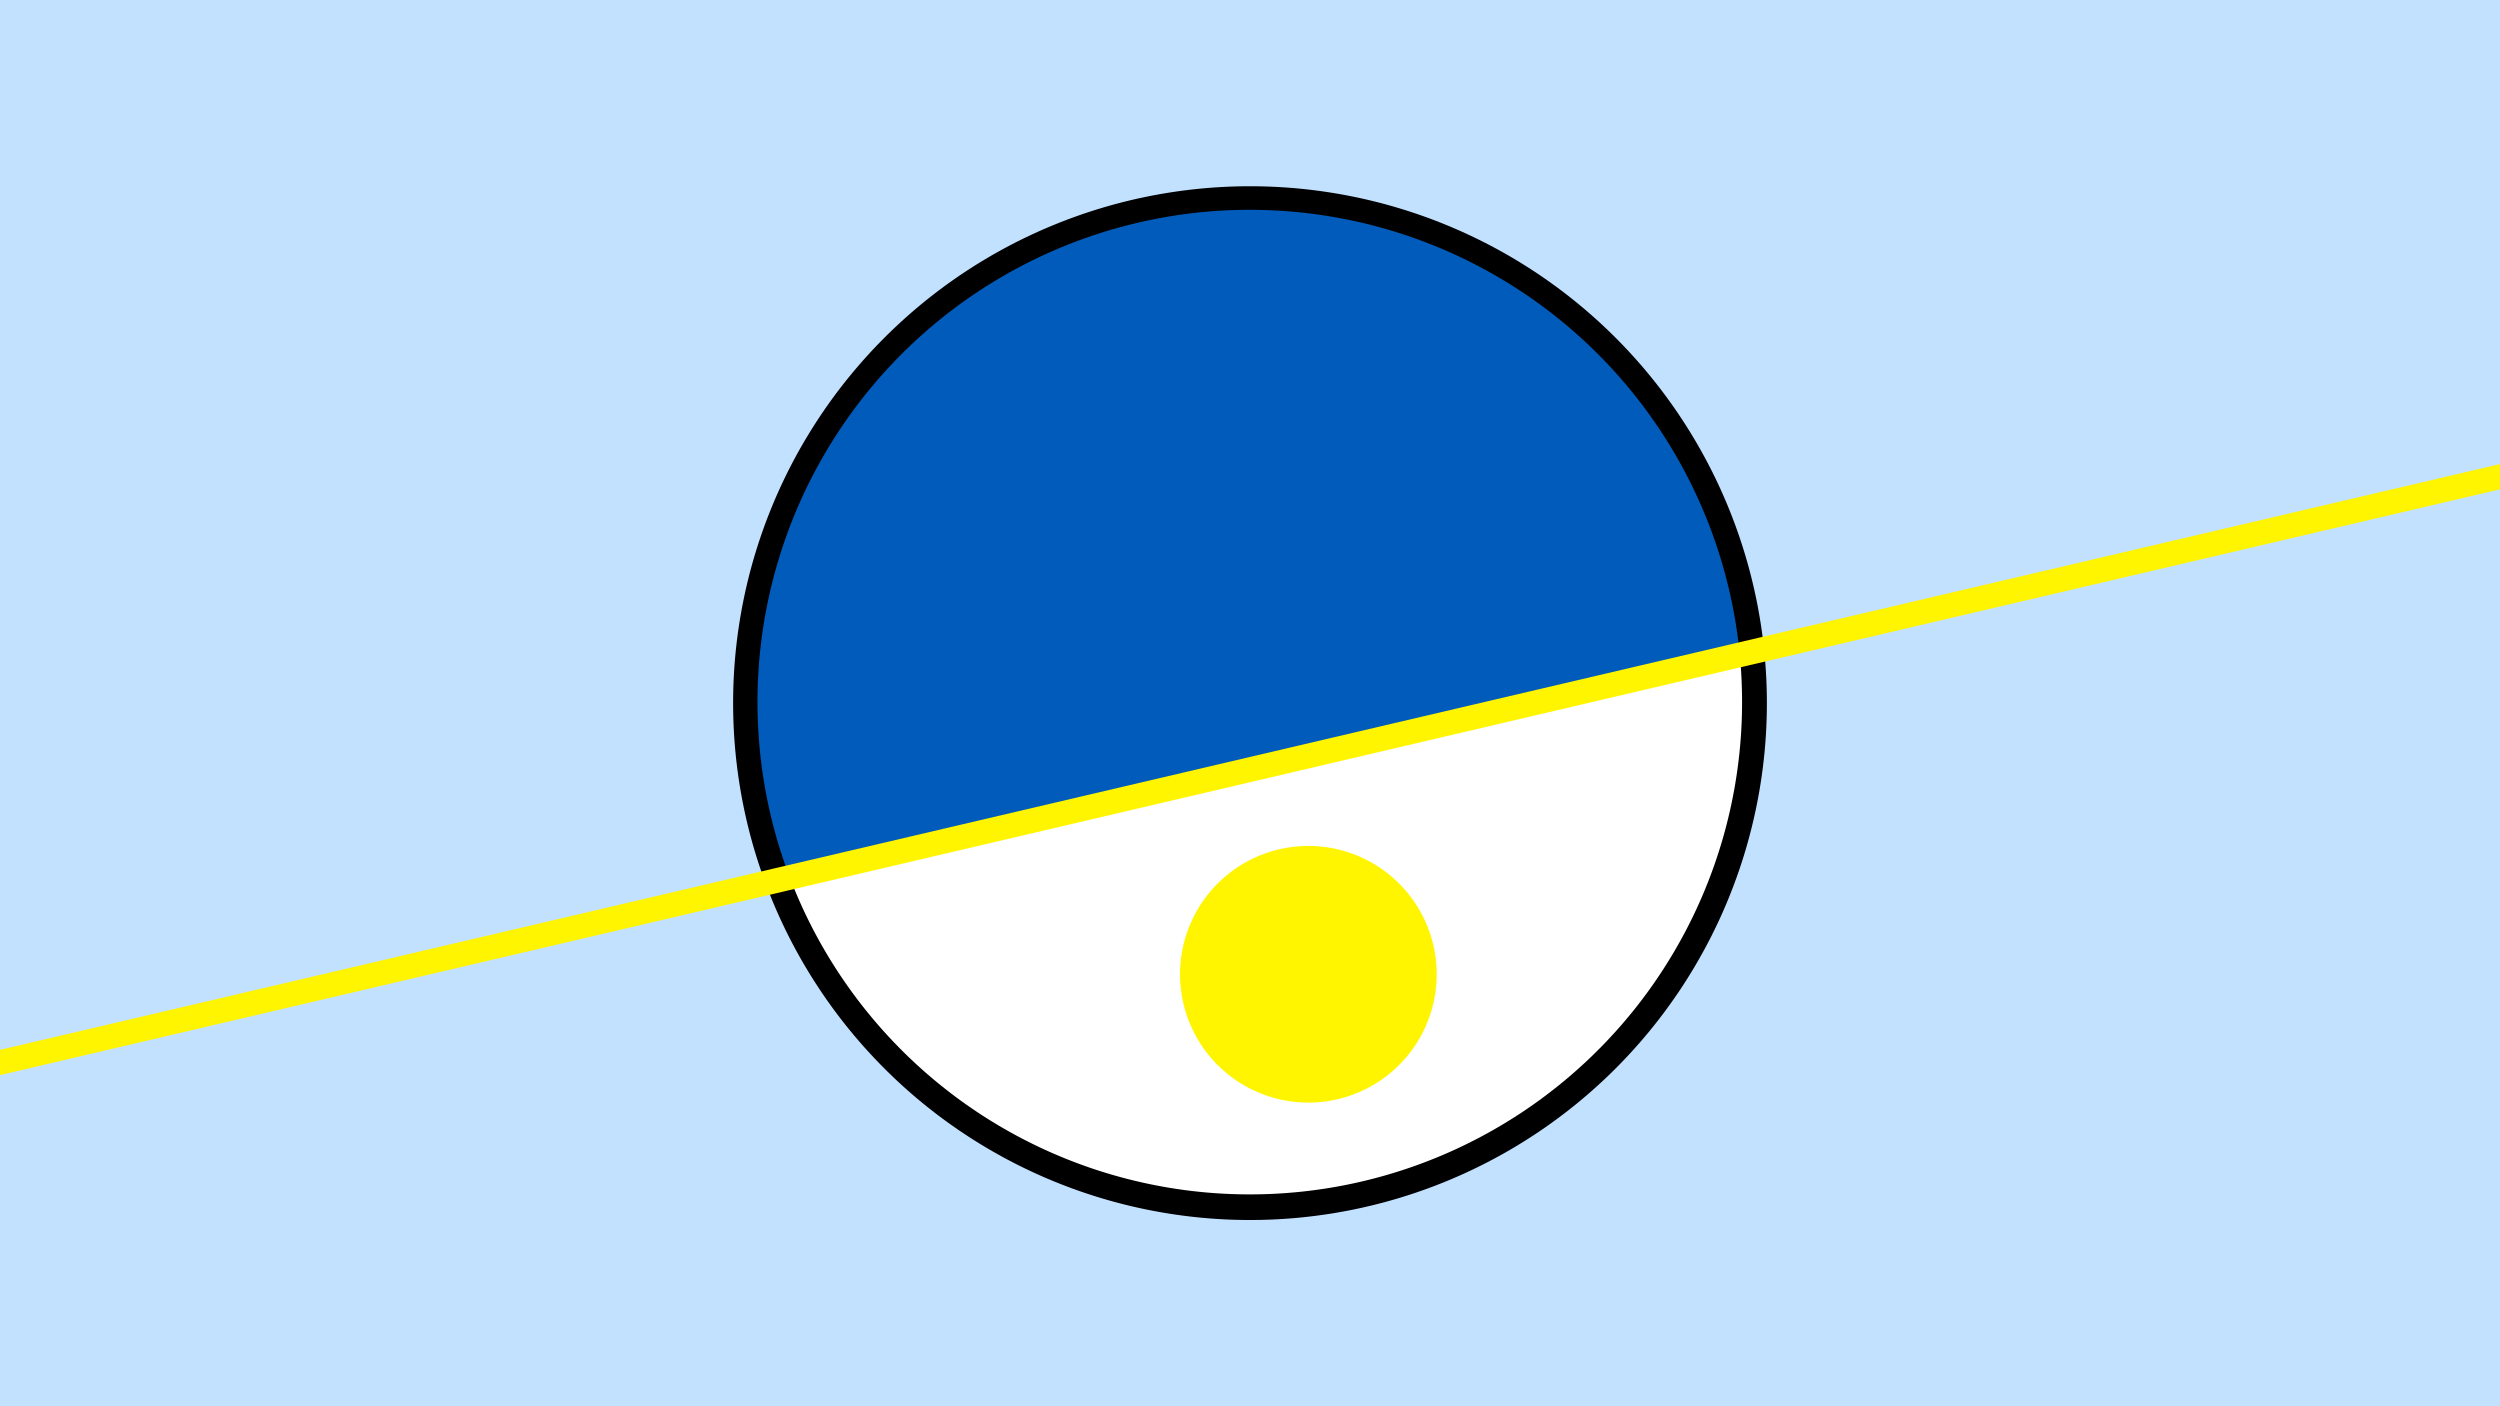 <svg width="1200" height="675" viewBox="-500 -500 1200 675" xmlns="http://www.w3.org/2000/svg"><path d="M-500-500h1200v675h-1200z" fill="#c2e1ff"/><path d="M100 85.6a248.1 248.1 0 1 1 0-496.2 248.1 248.1 0 0 1 0 496.2" fill="undefined"/><path d="M335.1-185.7a236.3 236.3 0 0 1-456 106.9z"  fill="#fff" /><path d="M335.1-185.7a236.3 236.3 0 1 0-456 106.9z"  fill="#005bbb" /><path d="M130.5 29.2a61.6 61.6 0 1 1 0-123.1 61.6 61.6 0 0 1 0 123.1" fill="#fff500"/><path d="M-510,12.325L710,-273.538" stroke-width="11.812" stroke="#fff500" /></svg>